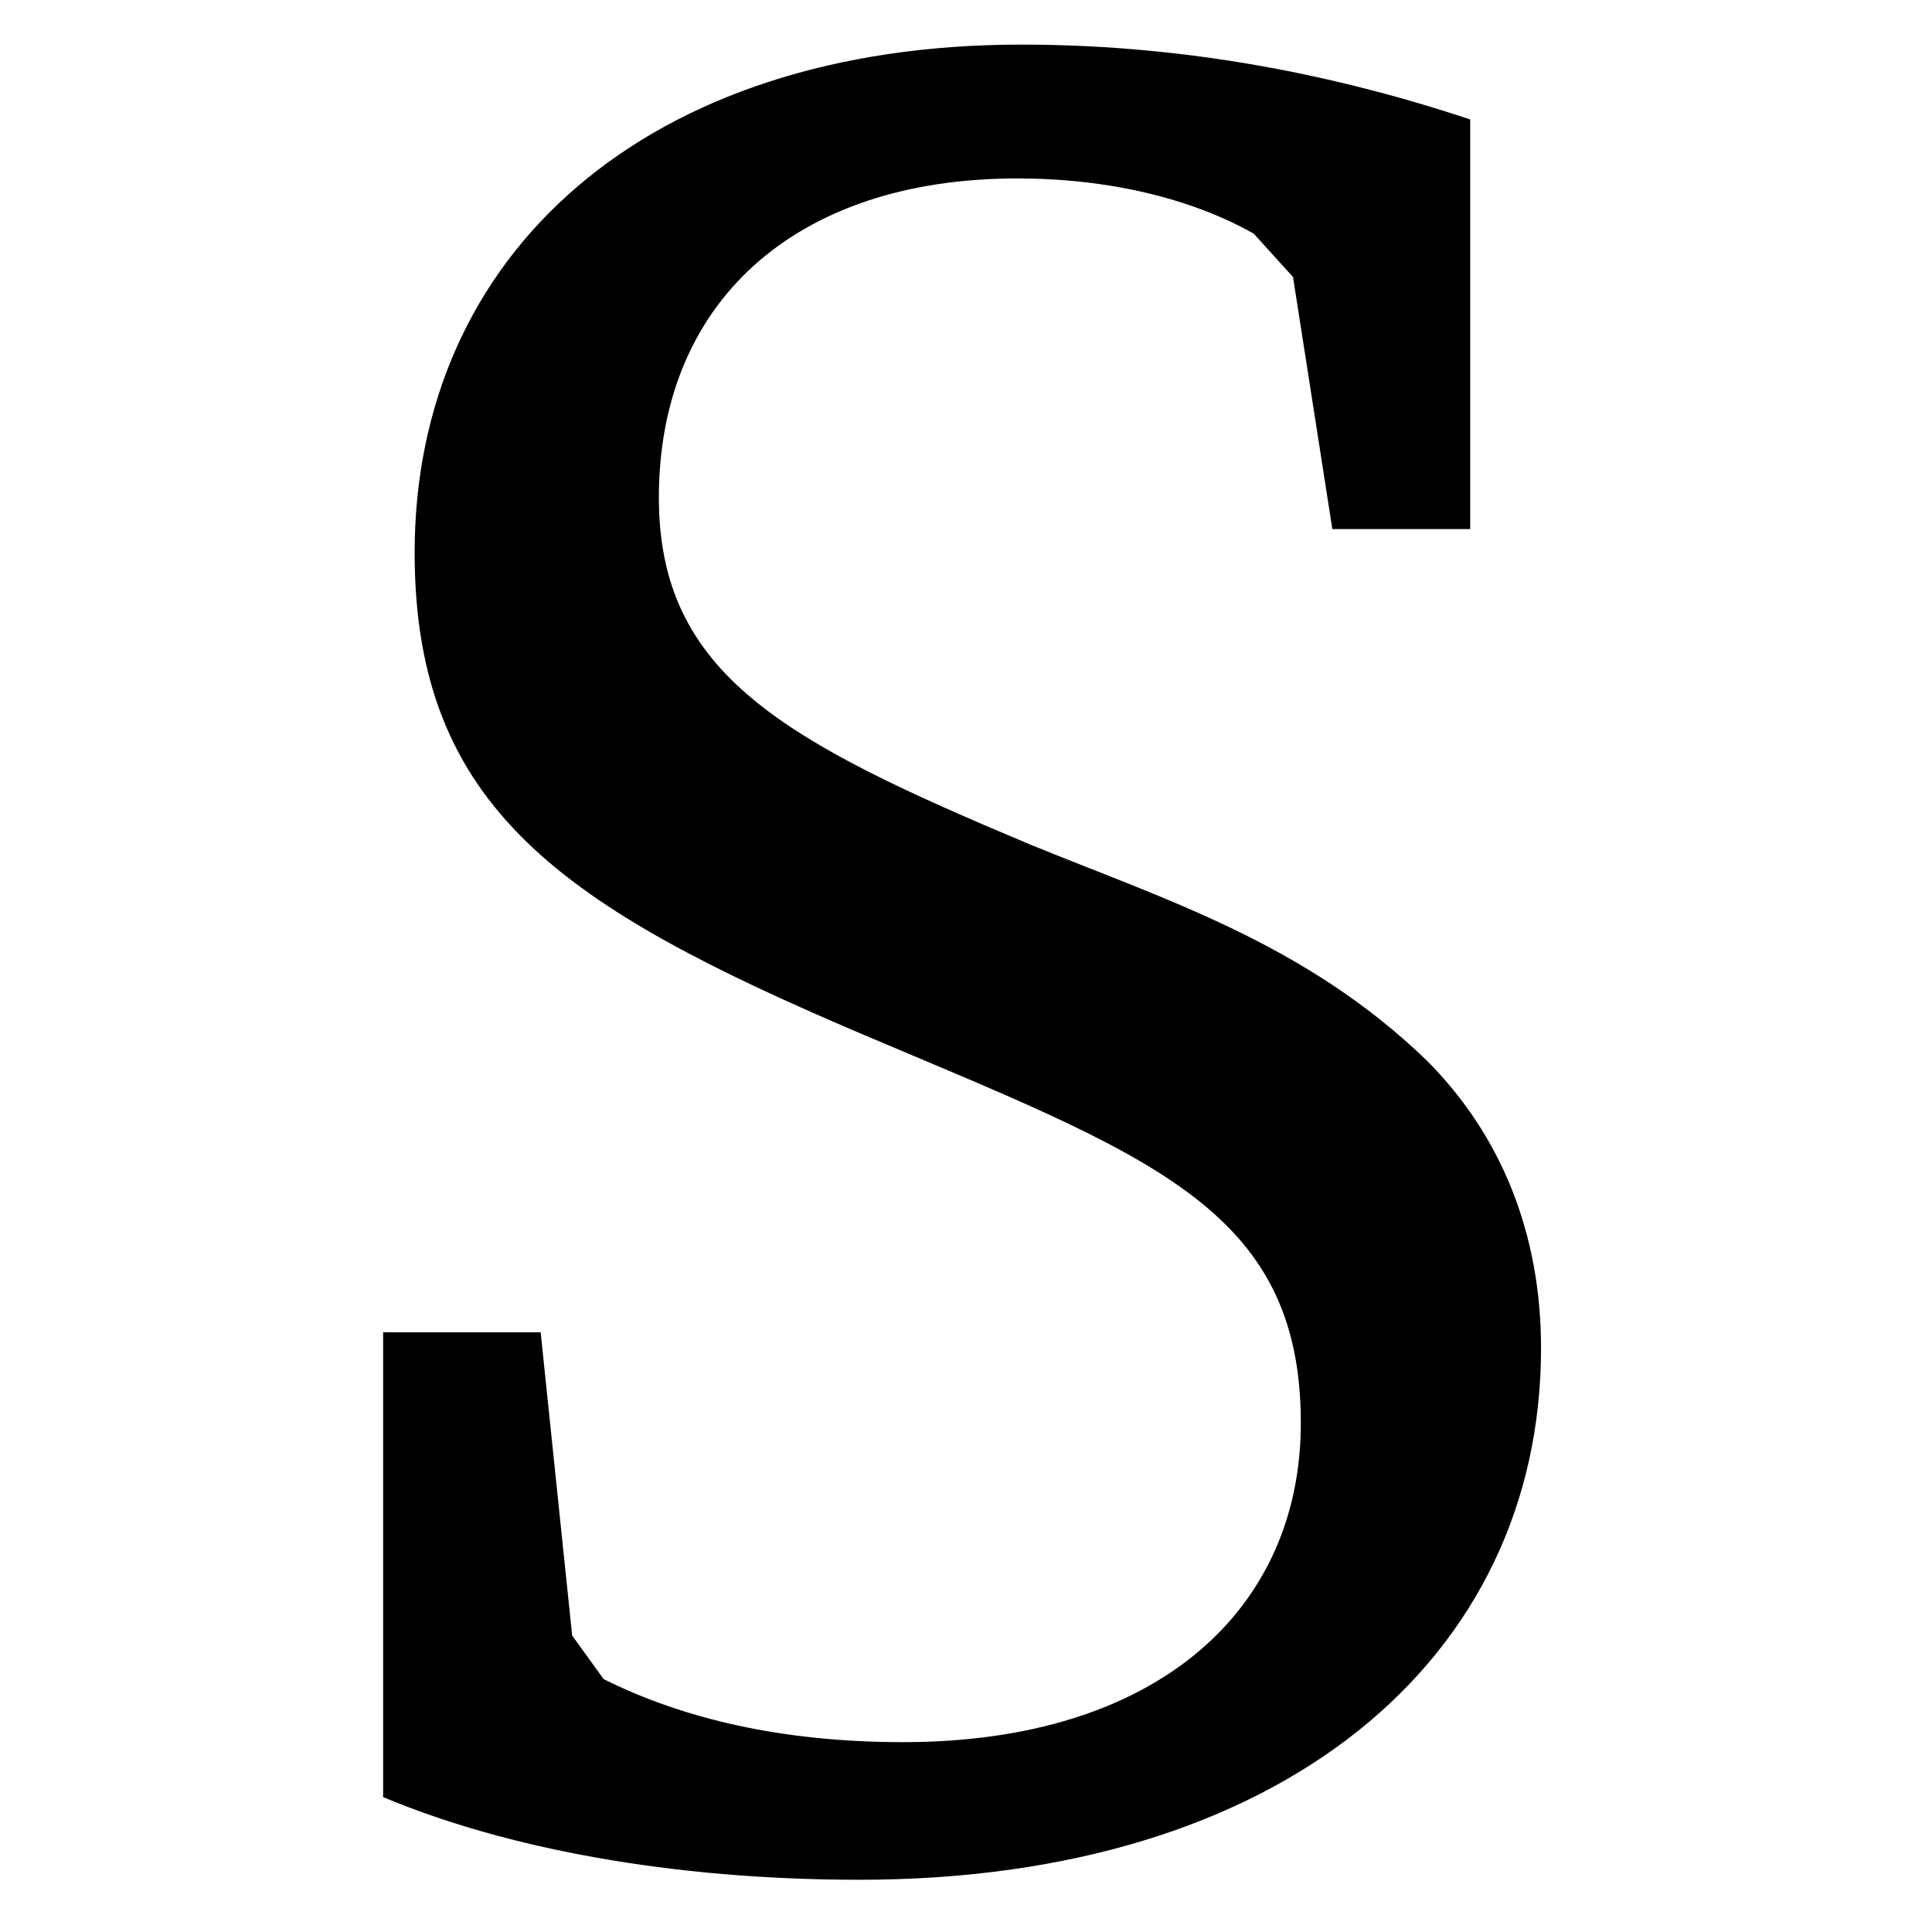<?xml version="1.0" encoding="UTF-8" standalone="no"?>
<svg
   xmlns:dc="http://purl.org/dc/elements/1.1/"
   xmlns:cc="http://creativecommons.org/ns#"
   xmlns:rdf="http://www.w3.org/1999/02/22-rdf-syntax-ns#"
   xmlns:svg="http://www.w3.org/2000/svg"
   xmlns="http://www.w3.org/2000/svg"
   xmlns:xlink="http://www.w3.org/1999/xlink"
   xmlns:sodipodi="http://sodipodi.sourceforge.net/DTD/sodipodi-0.dtd"
   xmlns:inkscape="http://www.inkscape.org/namespaces/inkscape"
   width="10mm"
   height="10mm"
   viewBox="0 0 28.346 28.346"
   version="1.2"
   id="svg50"
   sodipodi:docname="States.svg"
   inkscape:version="0.92.1 r15371"
   inkscape:export-filename="/media/HDD/ssnake/ssnake/src/Icons/States.png"
   inkscape:export-xdpi="162"
   inkscape:export-ydpi="162">
  <sodipodi:namedview
     pagecolor="#ffffff"
     bordercolor="#666666"
     borderopacity="1"
     objecttolerance="10"
     gridtolerance="10"
     guidetolerance="10"
     inkscape:pageopacity="0"
     inkscape:pageshadow="2"
     inkscape:window-width="1440"
     inkscape:window-height="851"
     id="namedview52"
     showgrid="false"
     units="mm"
     inkscape:zoom="3.3638598"
     inkscape:cx="-4.6219812"
     inkscape:cy="33.569206"
     inkscape:window-x="0"
     inkscape:window-y="0"
     inkscape:window-maximized="1"
     inkscape:current-layer="svg50" />
  <defs
     id="defs25">
    <g
       id="g23">
      <symbol
         overflow="visible"
         id="glyph0-0"
         style="overflow:visible">
        <path
           style="stroke:none"
           d="m 0.969,0 h 5.188 v -7.203 h -5.188 z m 1.188,-0.625 0.797,-1.453 0.594,-1.125 H 3.594 l 0.562,1.125 L 4.953,-0.625 Z M 3.547,-4.219 3,-5.25 2.281,-6.547 h 2.562 L 4.125,-5.25 3.594,-4.219 Z m -1.875,3.016 v -5.031 l 1.391,2.531 z m 3.766,0 -1.375,-2.5 1.375,-2.531 z m 0,0"
           id="path2"
           inkscape:connector-curvature="0" />
      </symbol>
      <symbol
         overflow="visible"
         id="glyph0-1"
         style="overflow:visible">
        <path
           style="stroke:none"
           d="M 1.828,0 H 2.719 v -6.953 h -0.688 c -0.391,0.219 -0.844,0.406 -1.484,0.5 V -5.875 h 1.281 z m 0,0"
           id="path5"
           inkscape:connector-curvature="0" />
      </symbol>
      <symbol
         overflow="visible"
         id="glyph1-0"
         style="overflow:visible">
        <path
           style="stroke:none"
           d=""
           id="path8"
           inkscape:connector-curvature="0" />
      </symbol>
      <symbol
         overflow="visible"
         id="glyph1-1"
         style="overflow:visible">
        <path
           style="stroke:none"
           d="M 0.625,-0.203 C 1.109,0 1.766,0.125 2.516,0.125 4.188,0.125 5.219,-0.75 5.219,-1.984 5.219,-2.438 5.062,-2.828 4.766,-3.125 4.281,-3.594 3.719,-3.766 3.188,-3.984 2.219,-4.391 1.719,-4.656 1.719,-5.359 1.719,-6.125 2.25,-6.625 3.141,-6.625 c 0.359,0 0.688,0.078 0.938,0.219 l 0.156,0.172 0.156,1 H 4.938 v -1.625 C 4.328,-7.062 3.734,-7.156 3.156,-7.156 c -1.484,0 -2.406,0.828 -2.406,2.016 0,1.016 0.594,1.406 1.766,1.906 1.141,0.484 1.75,0.688 1.75,1.547 0,0.734 -0.562,1.266 -1.578,1.266 -0.484,0 -0.875,-0.094 -1.188,-0.25 L 1.375,-0.844 1.25,-2.047 H 0.625 Z m 0,0"
           id="path11"
           inkscape:connector-curvature="0" />
      </symbol>
      <symbol
         overflow="visible"
         id="glyph1-2"
         style="overflow:visible">
        <path
           style="stroke:none"
           d="m 0.172,-7.031 v 1.625 H 0.75 l 0.141,-0.984 0.141,-0.156 h 1.625 V -0.625 l -0.203,0.141 -0.688,0.062 V 0 h 2.719 v -0.422 l -0.688,-0.062 L 3.594,-0.625 v -5.922 h 1.625 L 5.359,-6.391 5.5,-5.406 h 0.578 v -1.625 z m 0,0"
           id="path14"
           inkscape:connector-curvature="0" />
      </symbol>
      <symbol
         overflow="visible"
         id="glyph1-3"
         style="overflow:visible">
        <path
           style="stroke:none"
           d="M 0.344,0 H 5.734 V -1.703 H 5.188 L 5.016,-0.656 4.875,-0.484 H 2.062 V -3.406 H 3.781 L 3.922,-3.25 4.031,-2.5 H 4.516 V -4.812 H 4.031 L 3.922,-4.047 3.781,-3.891 H 2.062 v -2.656 H 4.484 L 4.625,-6.391 4.781,-5.5 H 5.359 V -7.031 H 0.344 v 0.422 l 0.594,0.062 0.188,0.156 V -0.625 l -0.188,0.141 -0.594,0.062 z m 0,0"
           id="path17"
           inkscape:connector-curvature="0" />
      </symbol>
      <symbol
         overflow="visible"
         id="glyph1-4"
         style="overflow:visible">
        <path
           style="stroke:none"
           d="M 2.969,-7.109 0.516,-0.562 -0.078,-0.422 V 0 H 1.969 V -0.422 L 1.281,-0.484 1.188,-0.625 l 0.734,-2 h 2.469 l 0.766,2 -0.078,0.141 -0.656,0.062 V 0 h 2.375 V -0.422 L 6.172,-0.562 3.656,-7.109 Z m 0.172,1.094 1.078,2.906 H 2.109 Z m 0,0"
           id="path20"
           inkscape:connector-curvature="0" />
      </symbol>
    </g>
  </defs>
  <rect
     style="opacity:1;fill:#ffffff;fill-opacity:1;fill-rule:nonzero;stroke:none;stroke-width:0.8;stroke-linecap:butt;stroke-linejoin:miter;stroke-miterlimit:4;stroke-dasharray:none;stroke-opacity:1"
     id="rect4245"
     width="28.346"
     height="28.346"
     x="-1.5809043e-07"
     y="-1.5809044e-07" />
  <g
     id="g35"
     style="fill:#000000;fill-opacity:1"
     transform="translate(-129.762,-115.761)">
    <use
       height="100%"
       width="100%"
       id="use33"
       y="137.754"
       x="134.765"
       xlink:href="#glyph1-1"
       transform="matrix(3.698,0,0,3.698,-365.289,-366.536)" />
  </g>
</svg>
